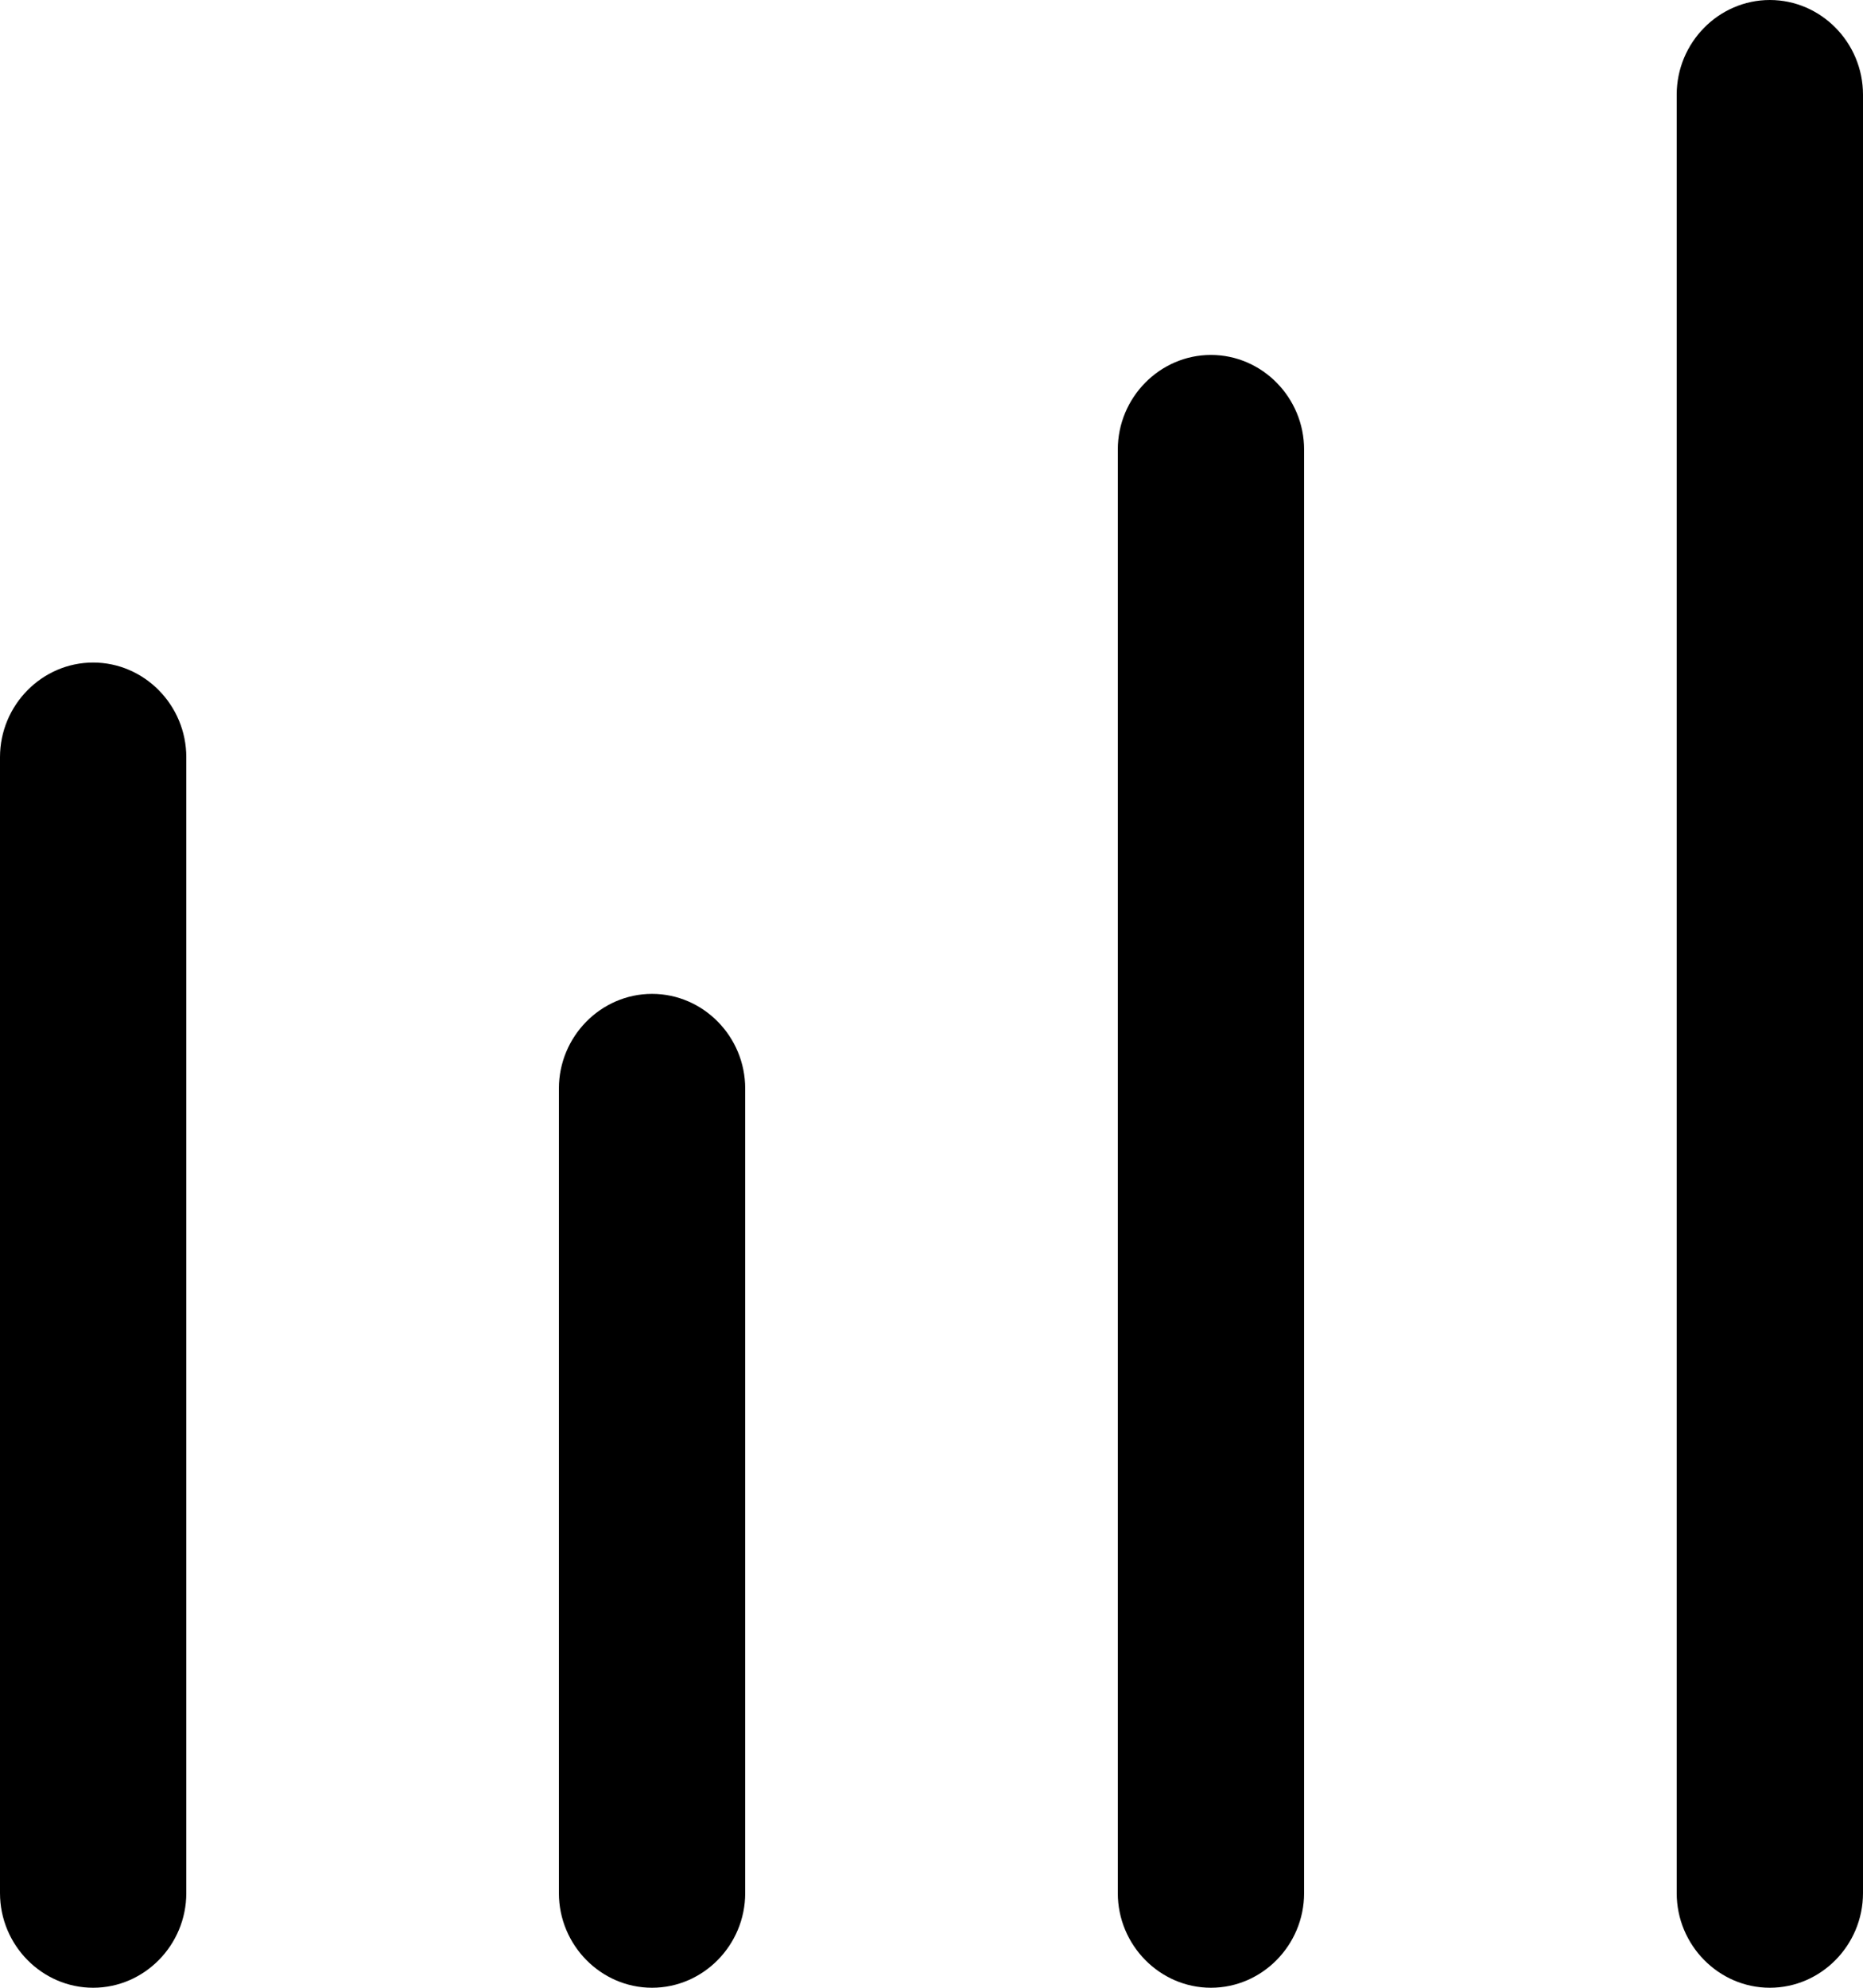 
<svg width="15px" height="16px" viewBox="0 0 15 16" version="1.1" xmlns="http://www.w3.org/2000/svg" xmlns:xlink="http://www.w3.org/1999/xlink">
    <!-- Generator: Sketch 50.2 (55047) - http://www.bohemiancoding.com/sketch -->
    <desc>Created with Sketch.</desc>
    <defs></defs>
    <g id="Dashboard_light_10x-fonts" stroke="none" stroke-width="1" fill-rule="evenodd">
        <g id="EMP100---APAC-Overview-Dashboard-Copy" transform="translate(-28, -205)">
            <g id="Financial-capital" transform="translate(27, 149)">
                <g id="Performance" transform="translate(1, 56)">
                    <g id="Page-1">
                        <path d="M14.25,0 C13.838,0 13.5,0.343 13.5,0.762 L13.5,15.238 C13.5,15.657 13.838,16 14.25,16 C14.662,16 15,15.657 15,15.238 L15,0.762 C15,0.343 14.662,0 14.25,0 Z" id="Fill-1"></path>
                        <path d="M5.25,8 C4.838,8 4.5,8.343 4.5,8.762 L4.5,15.238 C4.5,15.657 4.838,16 5.25,16 C5.662,16 6,15.657 6,15.238 L6,8.762 C6,8.343 5.662,8 5.25,8 Z" id="Fill-2"></path>
                        <path d="M0.75,5.333 C0.338,5.333 0,5.676 0,6.095 L0,15.238 C0,15.657 0.338,16 0.75,16 C1.162,16 1.5,15.657 1.5,15.238 L1.5,6.095 C1.5,5.676 1.162,5.333 0.75,5.333 Z" id="Fill-3"></path>
                        <path d="M9.75,2.857 C9.338,2.857 9,3.2 9,3.619 L9,15.238 C9,15.657 9.338,16 9.75,16 C10.162,16 10.5,15.657 10.5,15.238 L10.5,3.619 C10.5,3.2 10.162,2.857 9.75,2.857 Z" id="Fill-4"></path>
                    </g>
                </g>
            </g>
        </g>
    </g>
</svg>